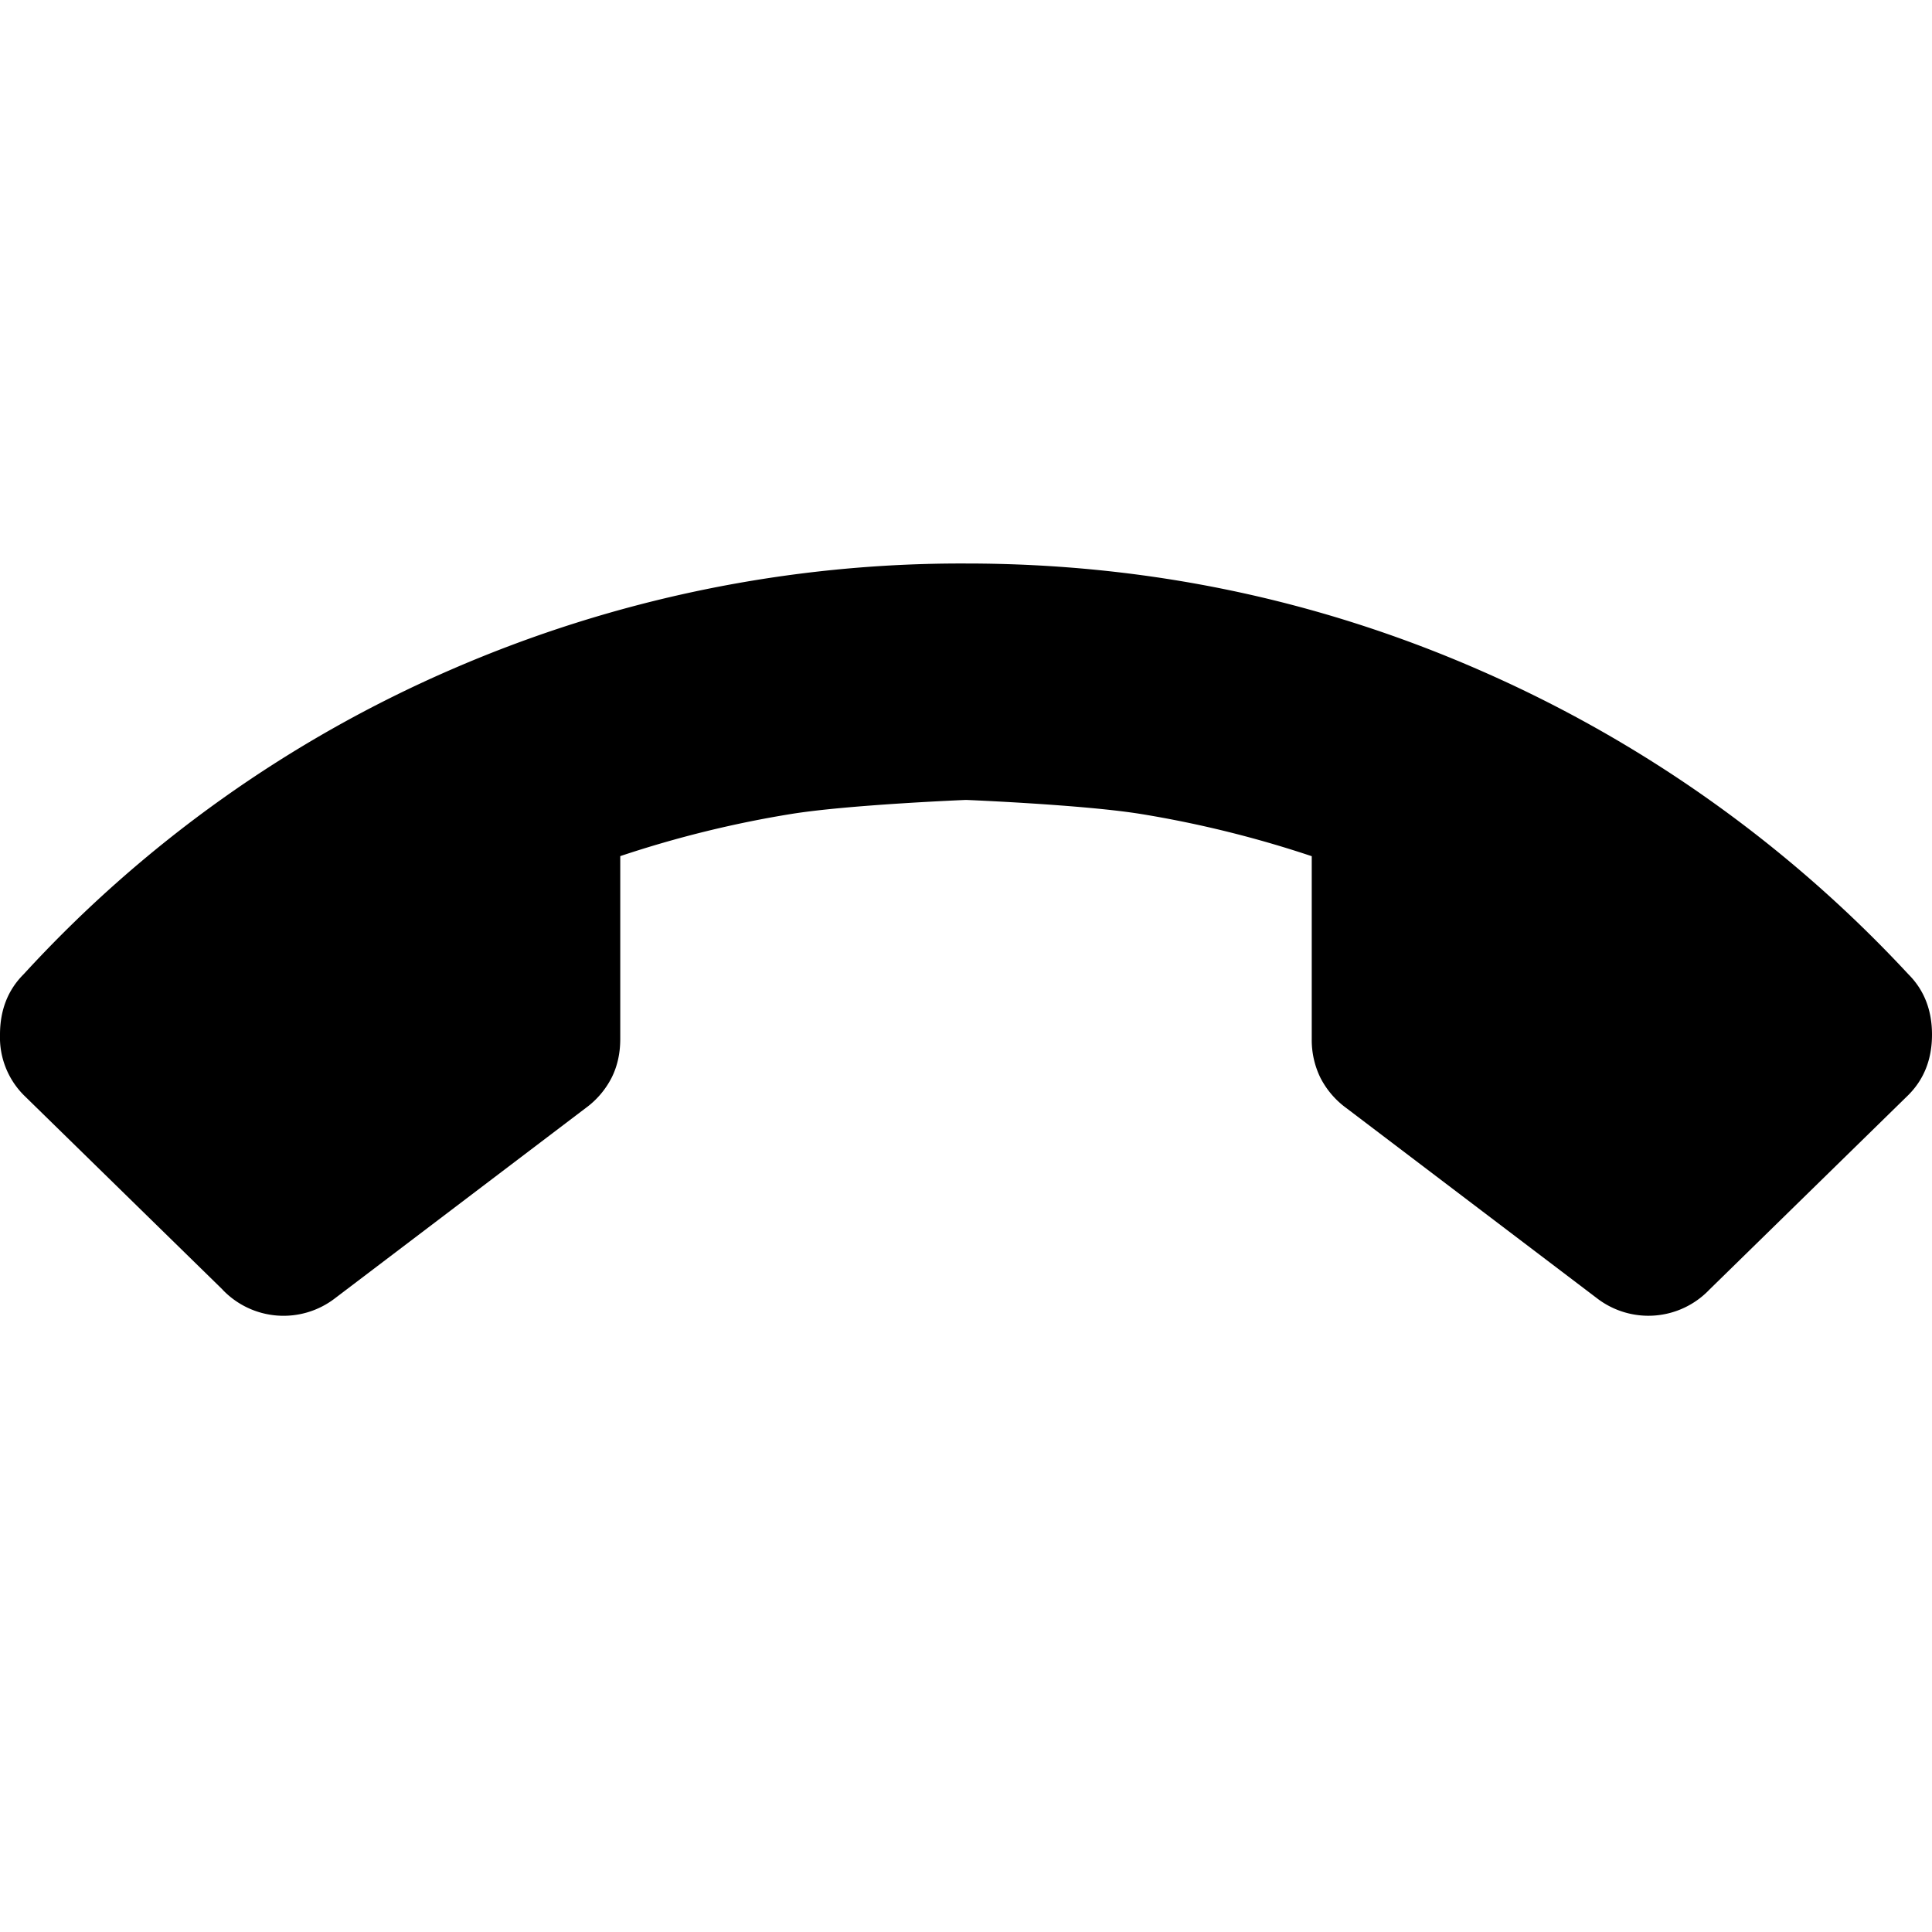 <svg xmlns="http://www.w3.org/2000/svg" width="24" height="24" fill="currentColor" viewBox="0 0 24 24">
  <path d="m2.765 16.02-2.47-2.416A1.018 1.018 0 0 1 0 12.852c0-.304.098-.555.295-.751a15.64 15.64 0 0 1 5.316-3.786A15.89 15.89 0 0 1 12 7c2.237 0 4.367.443 6.39 1.329a15.977 15.977 0 0 1 5.315 3.772c.197.196.295.447.295.751 0 .305-.098.555-.295.752l-2.47 2.416a1.047 1.047 0 0 1-1.396.108l-3.114-2.363a1.067 1.067 0 0 1-.322-.376 1.066 1.066 0 0 1-.108-.483v-2.27a13.593 13.593 0 0 0-2.12-.524C13.459 9.996 12 9.937 12 9.937s-1.459.059-2.175.175c-.715.116-1.422.29-2.12.523v2.271c0 .179-.036.34-.108.483a1.066 1.066 0 0 1-.322.376l-3.114 2.363a1.047 1.047 0 0 1-1.396-.107Z"/>
</svg>
